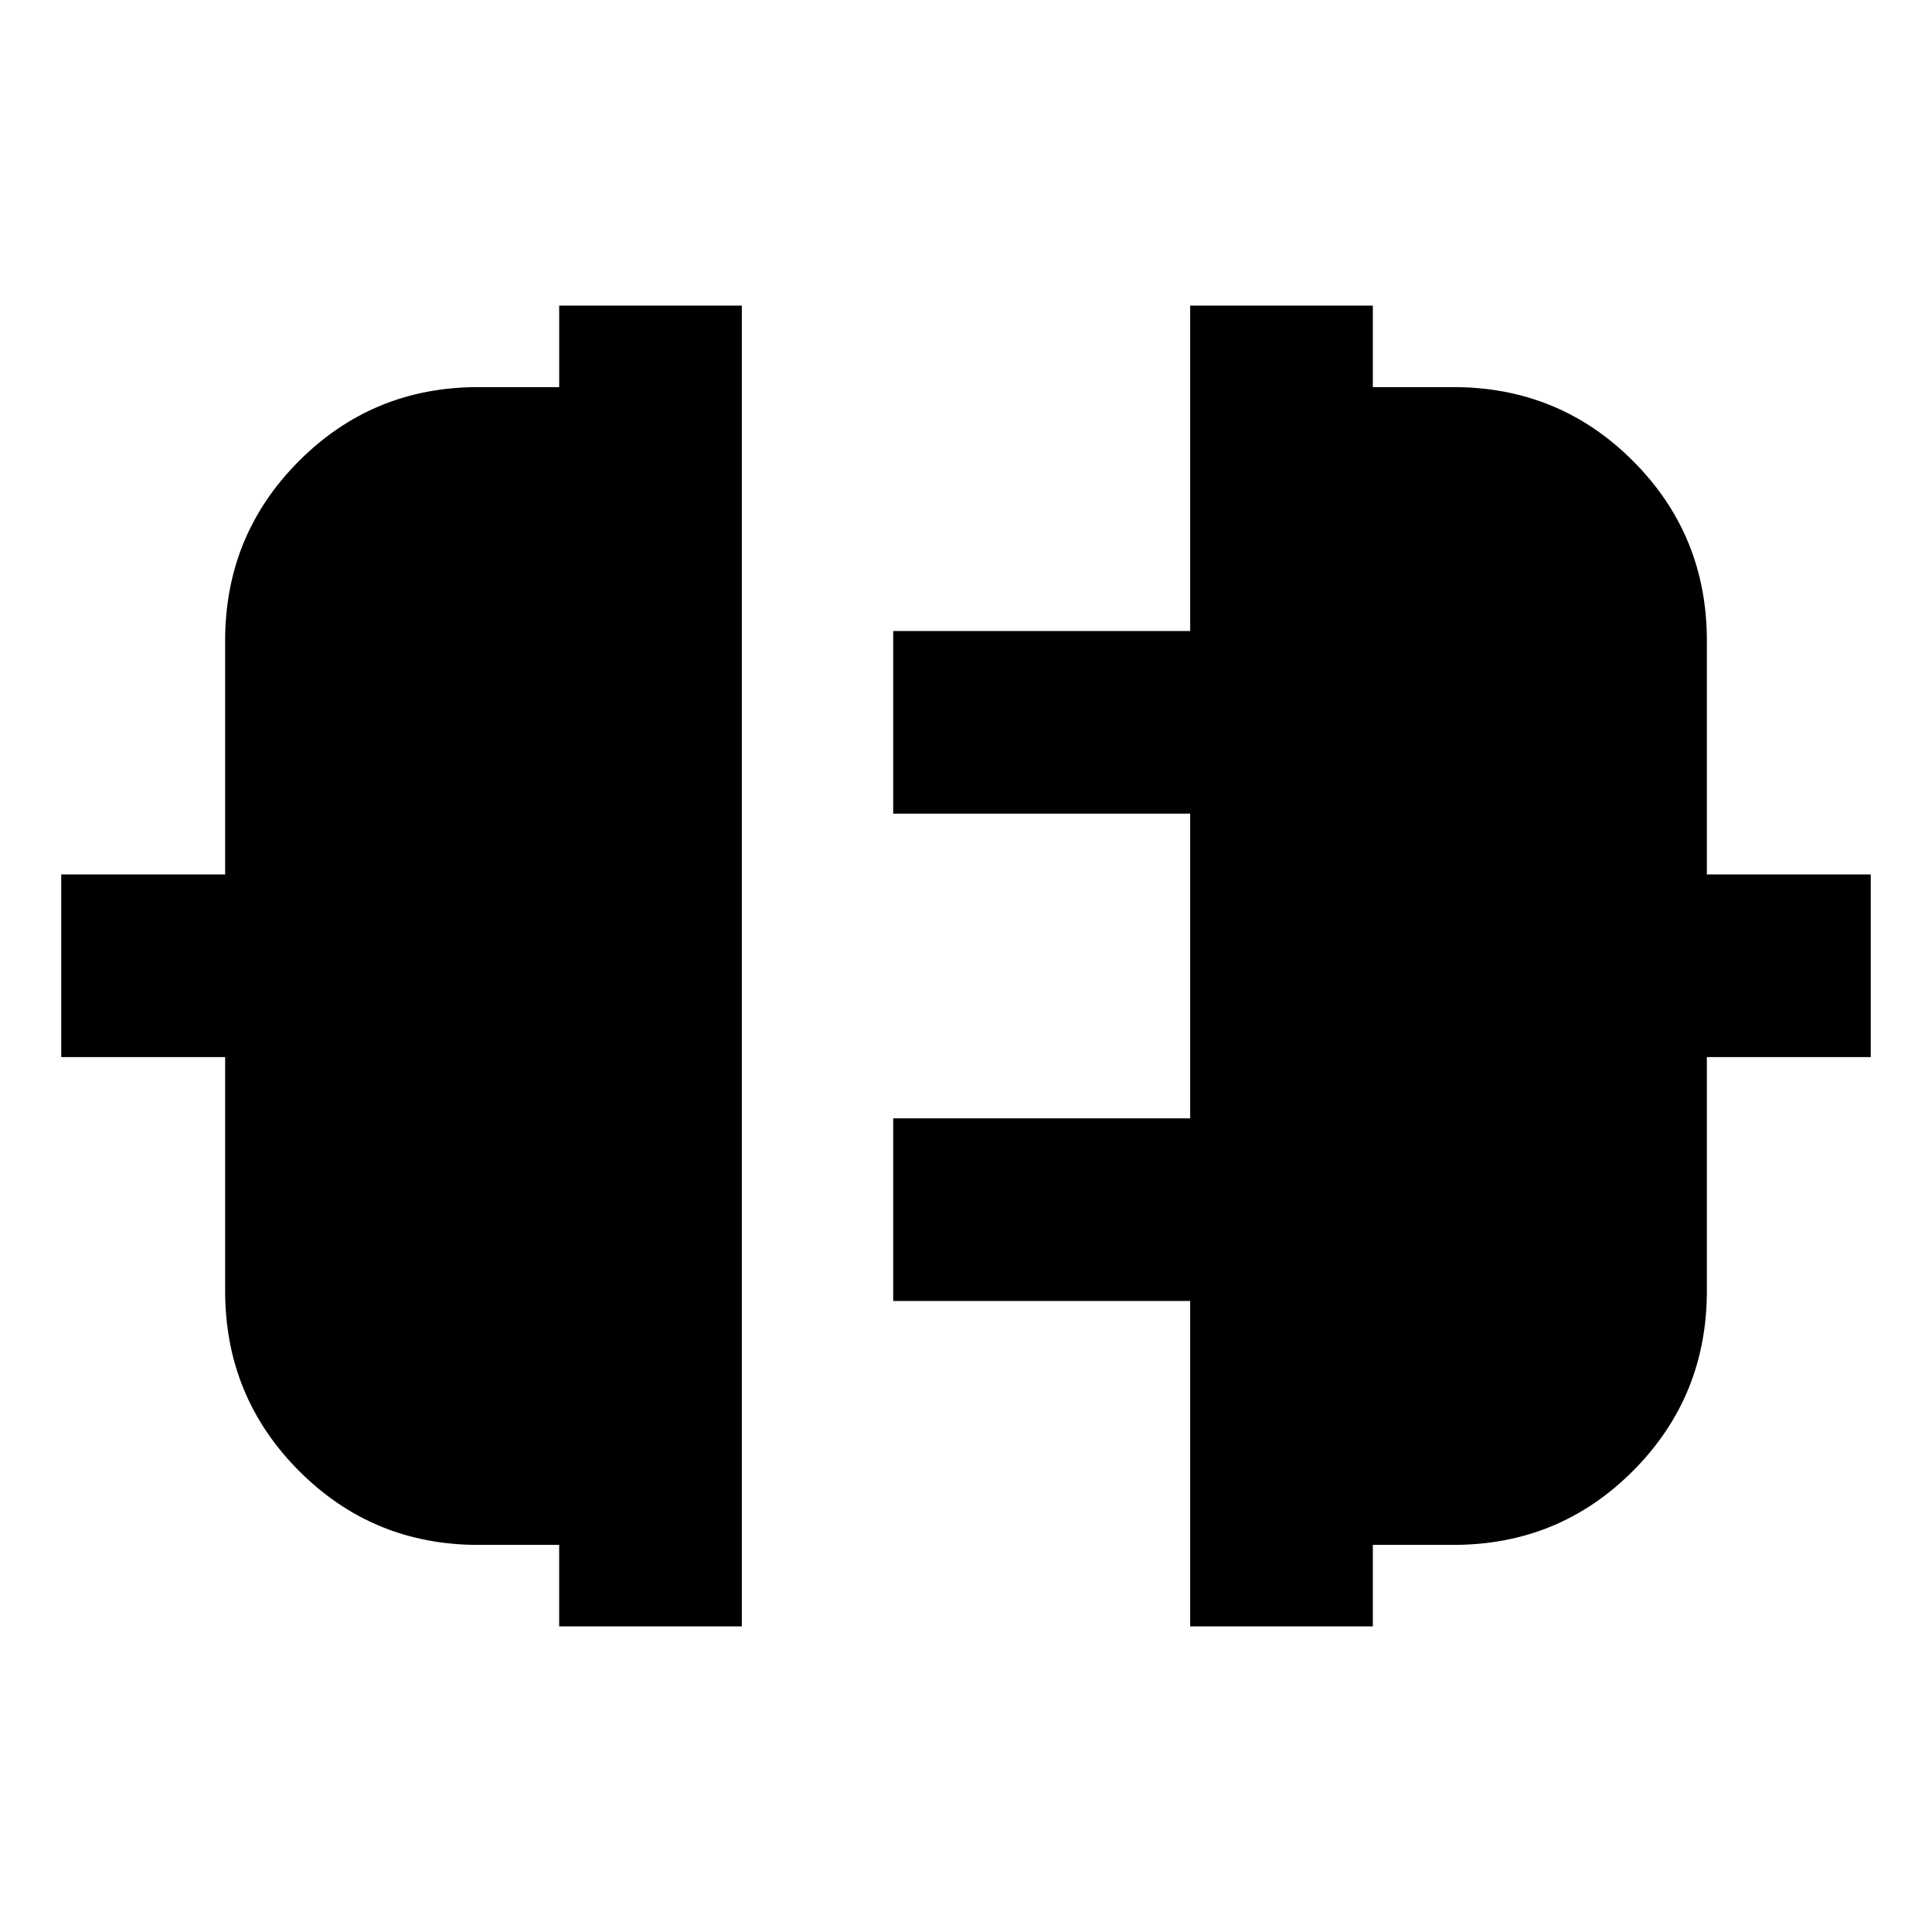 <svg xmlns="http://www.w3.org/2000/svg" height="24" viewBox="0 -960 960 960" width="24"><path d="M277.85-151.87v-40.48h-40.24q-52.39 0-89.07-36.81-36.67-36.81-36.67-89.41v-116.17H30.43v-90.76h81.44v-116.17q0-52.49 36.67-89.24 36.68-36.74 89.07-36.74h40.24v-40.48h90.76v656.26h-90.76Zm313.54 0v-161.67H443.83v-90.76h147.56v-151.4H443.83v-90.76h147.56v-161.67h90.76v40.48h40q52.63 0 89.31 36.74 36.67 36.75 36.67 89.24v116.17h81.44v90.76h-81.44v116.17q0 52.6-36.67 89.41-36.68 36.81-89.31 36.81h-40v40.48h-90.76Z"/></svg>
